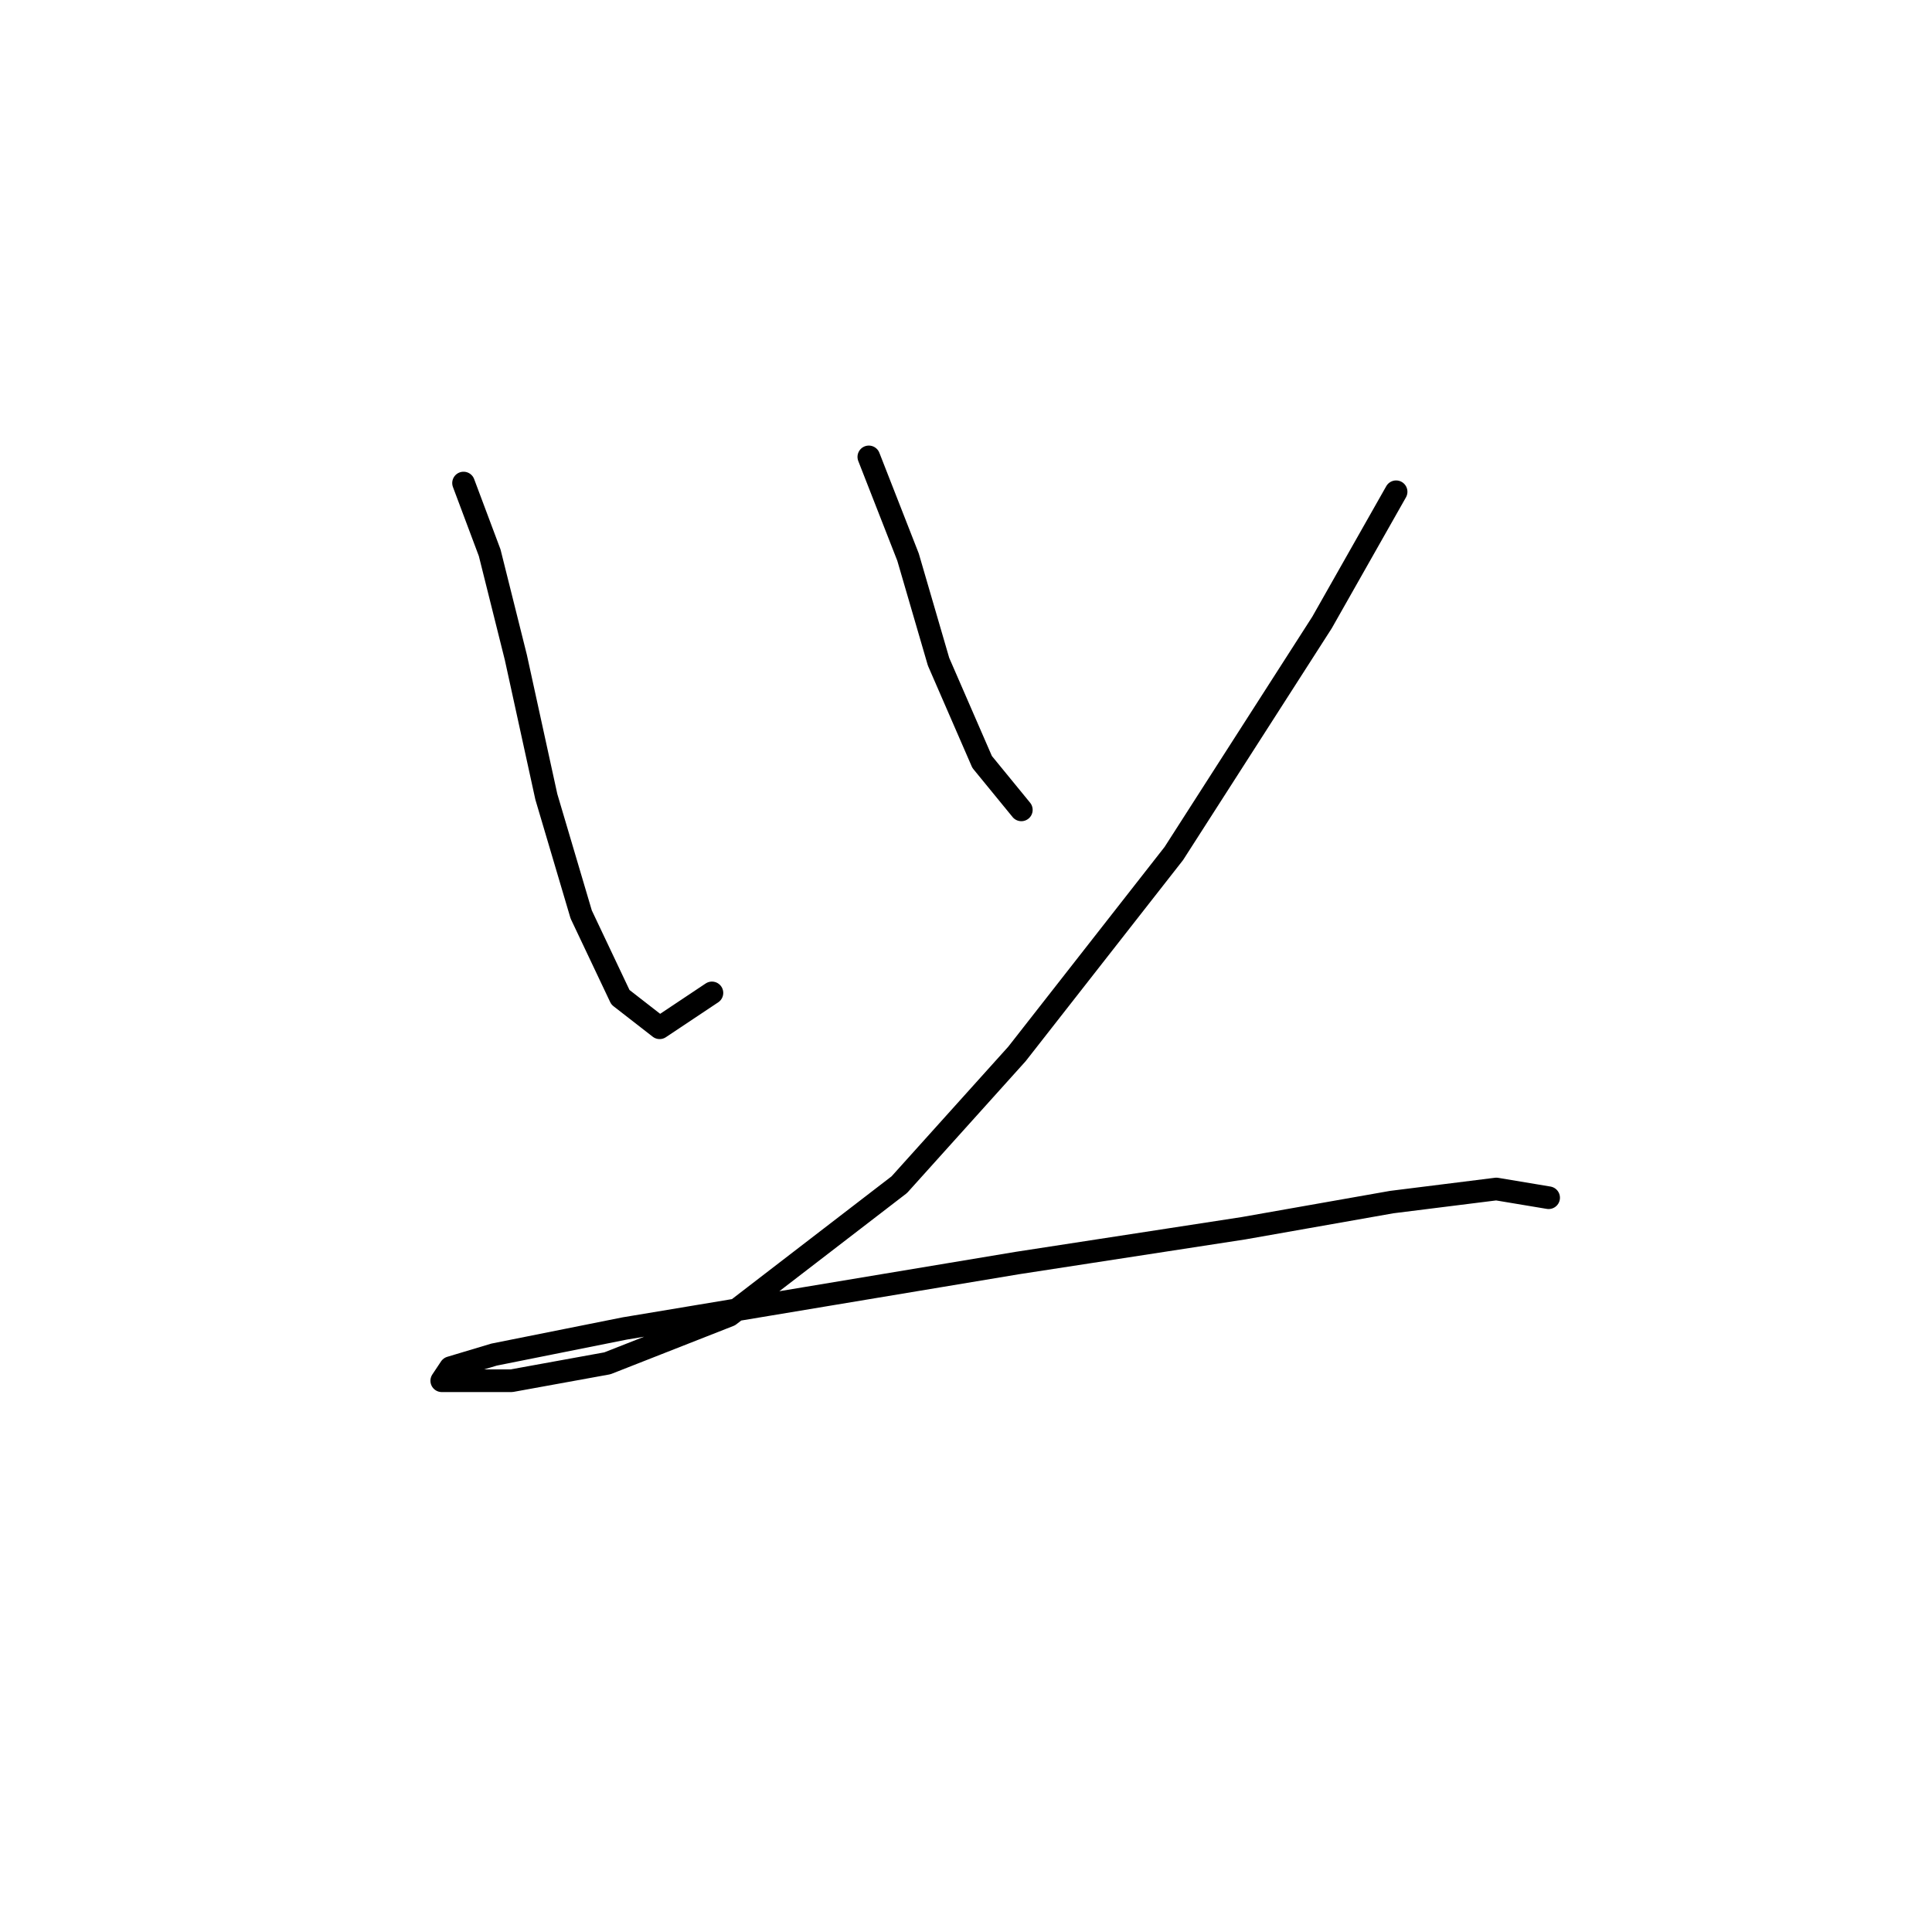 <?xml version="1.0" standalone="no"?>
    <svg width="256" height="256" xmlns="http://www.w3.org/2000/svg" version="1.1">
    <polyline stroke="black" stroke-width="3" stroke-linecap="round" fill="transparent" stroke-linejoin="round" points="61.422 64.006 64.886 73.245 68.351 87.103 72.393 105.581 77.012 121.171 82.209 132.142 87.406 136.184 94.335 131.565 94.335 131.565 " />
        <polyline stroke="black" stroke-width="3" stroke-linecap="round" fill="transparent" stroke-linejoin="round" points="115.123 60.541 120.32 73.822 124.362 87.68 130.136 100.961 135.333 107.313 135.333 107.313 " />
        <polyline stroke="black" stroke-width="3" stroke-linecap="round" fill="transparent" stroke-linejoin="round" points="184.992 65.161 175.175 82.483 155.543 113.087 134.755 139.649 119.165 156.972 96.645 174.295 80.477 180.647 67.773 182.956 61.999 182.956 58.535 182.956 59.689 181.224 65.464 179.492 82.787 176.027 107.039 171.985 134.755 167.366 164.782 162.746 184.414 159.282 198.273 157.549 205.202 158.704 205.202 158.704 " />
        </svg>